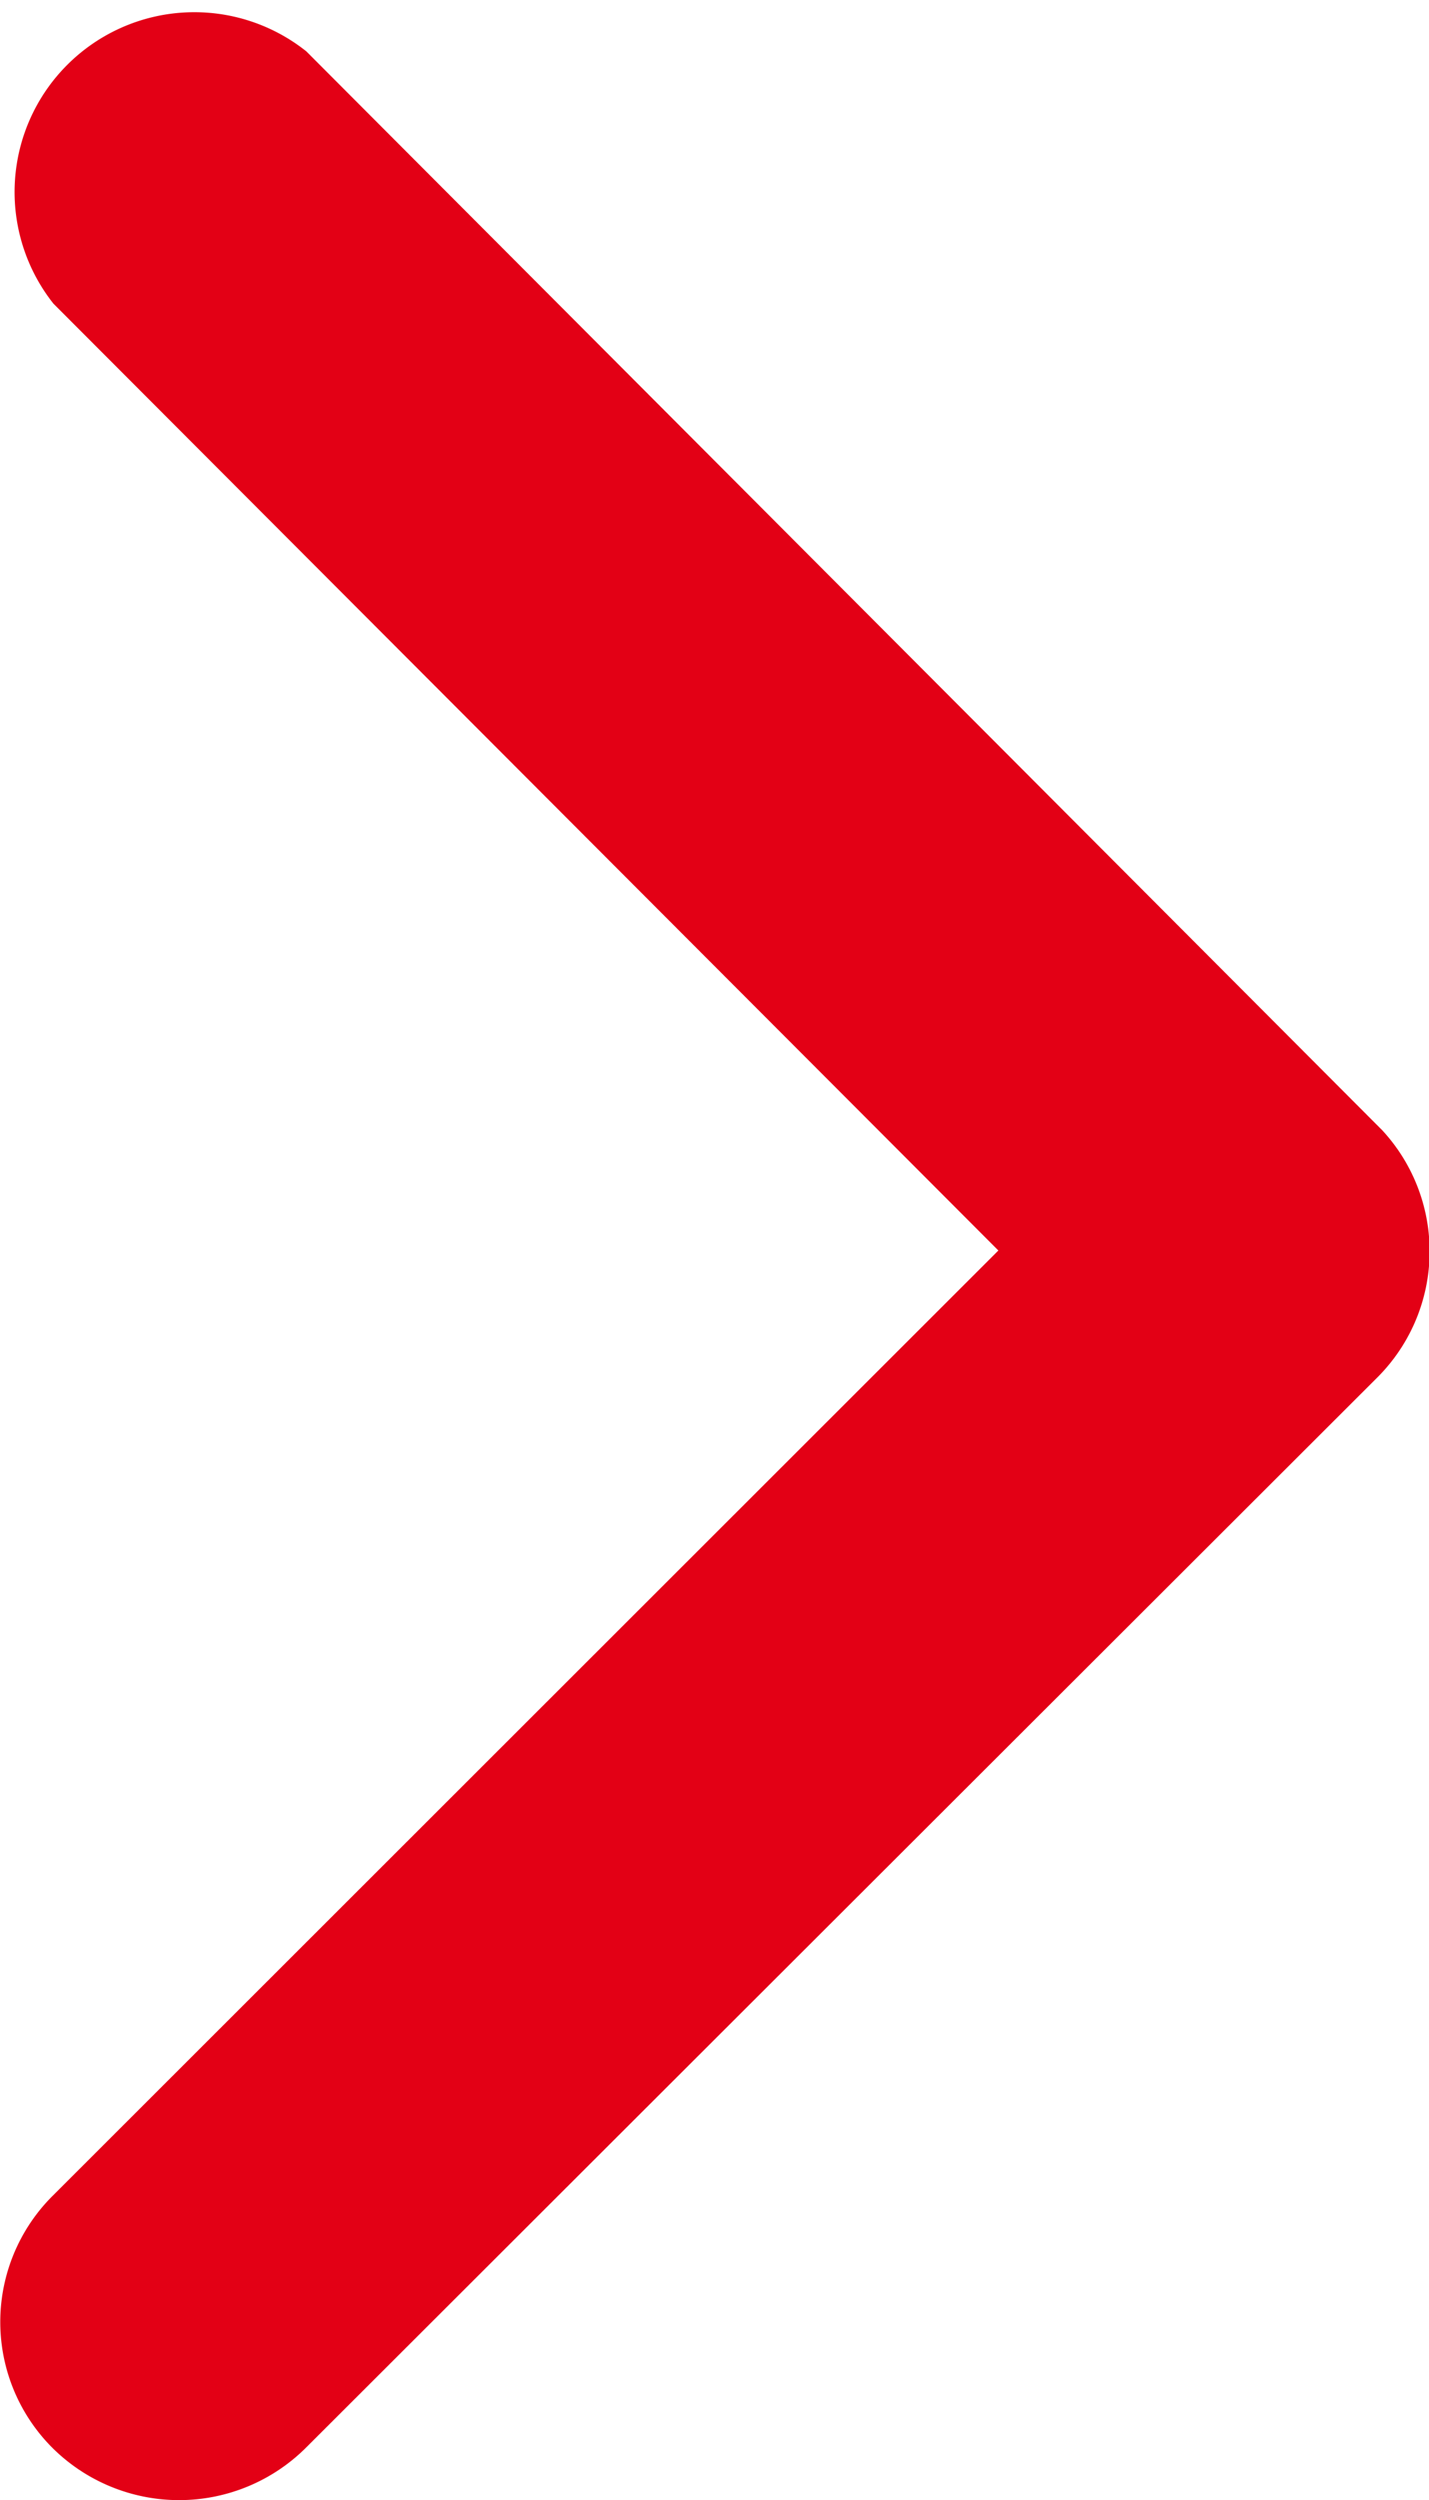 <svg xmlns="http://www.w3.org/2000/svg" width="5.565" height="9.732" viewBox="0 0 5.565 9.732">
  <path id="arrow_right_red" d="M4.868,1.677,8.548,5.36a.693.693,0,0,0,.982,0,.7.7,0,0,0,0-.985L5.361.2A.694.694,0,0,0,4.4.182L.2,4.372a.7.7,0,0,0,.982.985Z" transform="translate(5.565) rotate(90)" fill="#e30015"/>
</svg>

